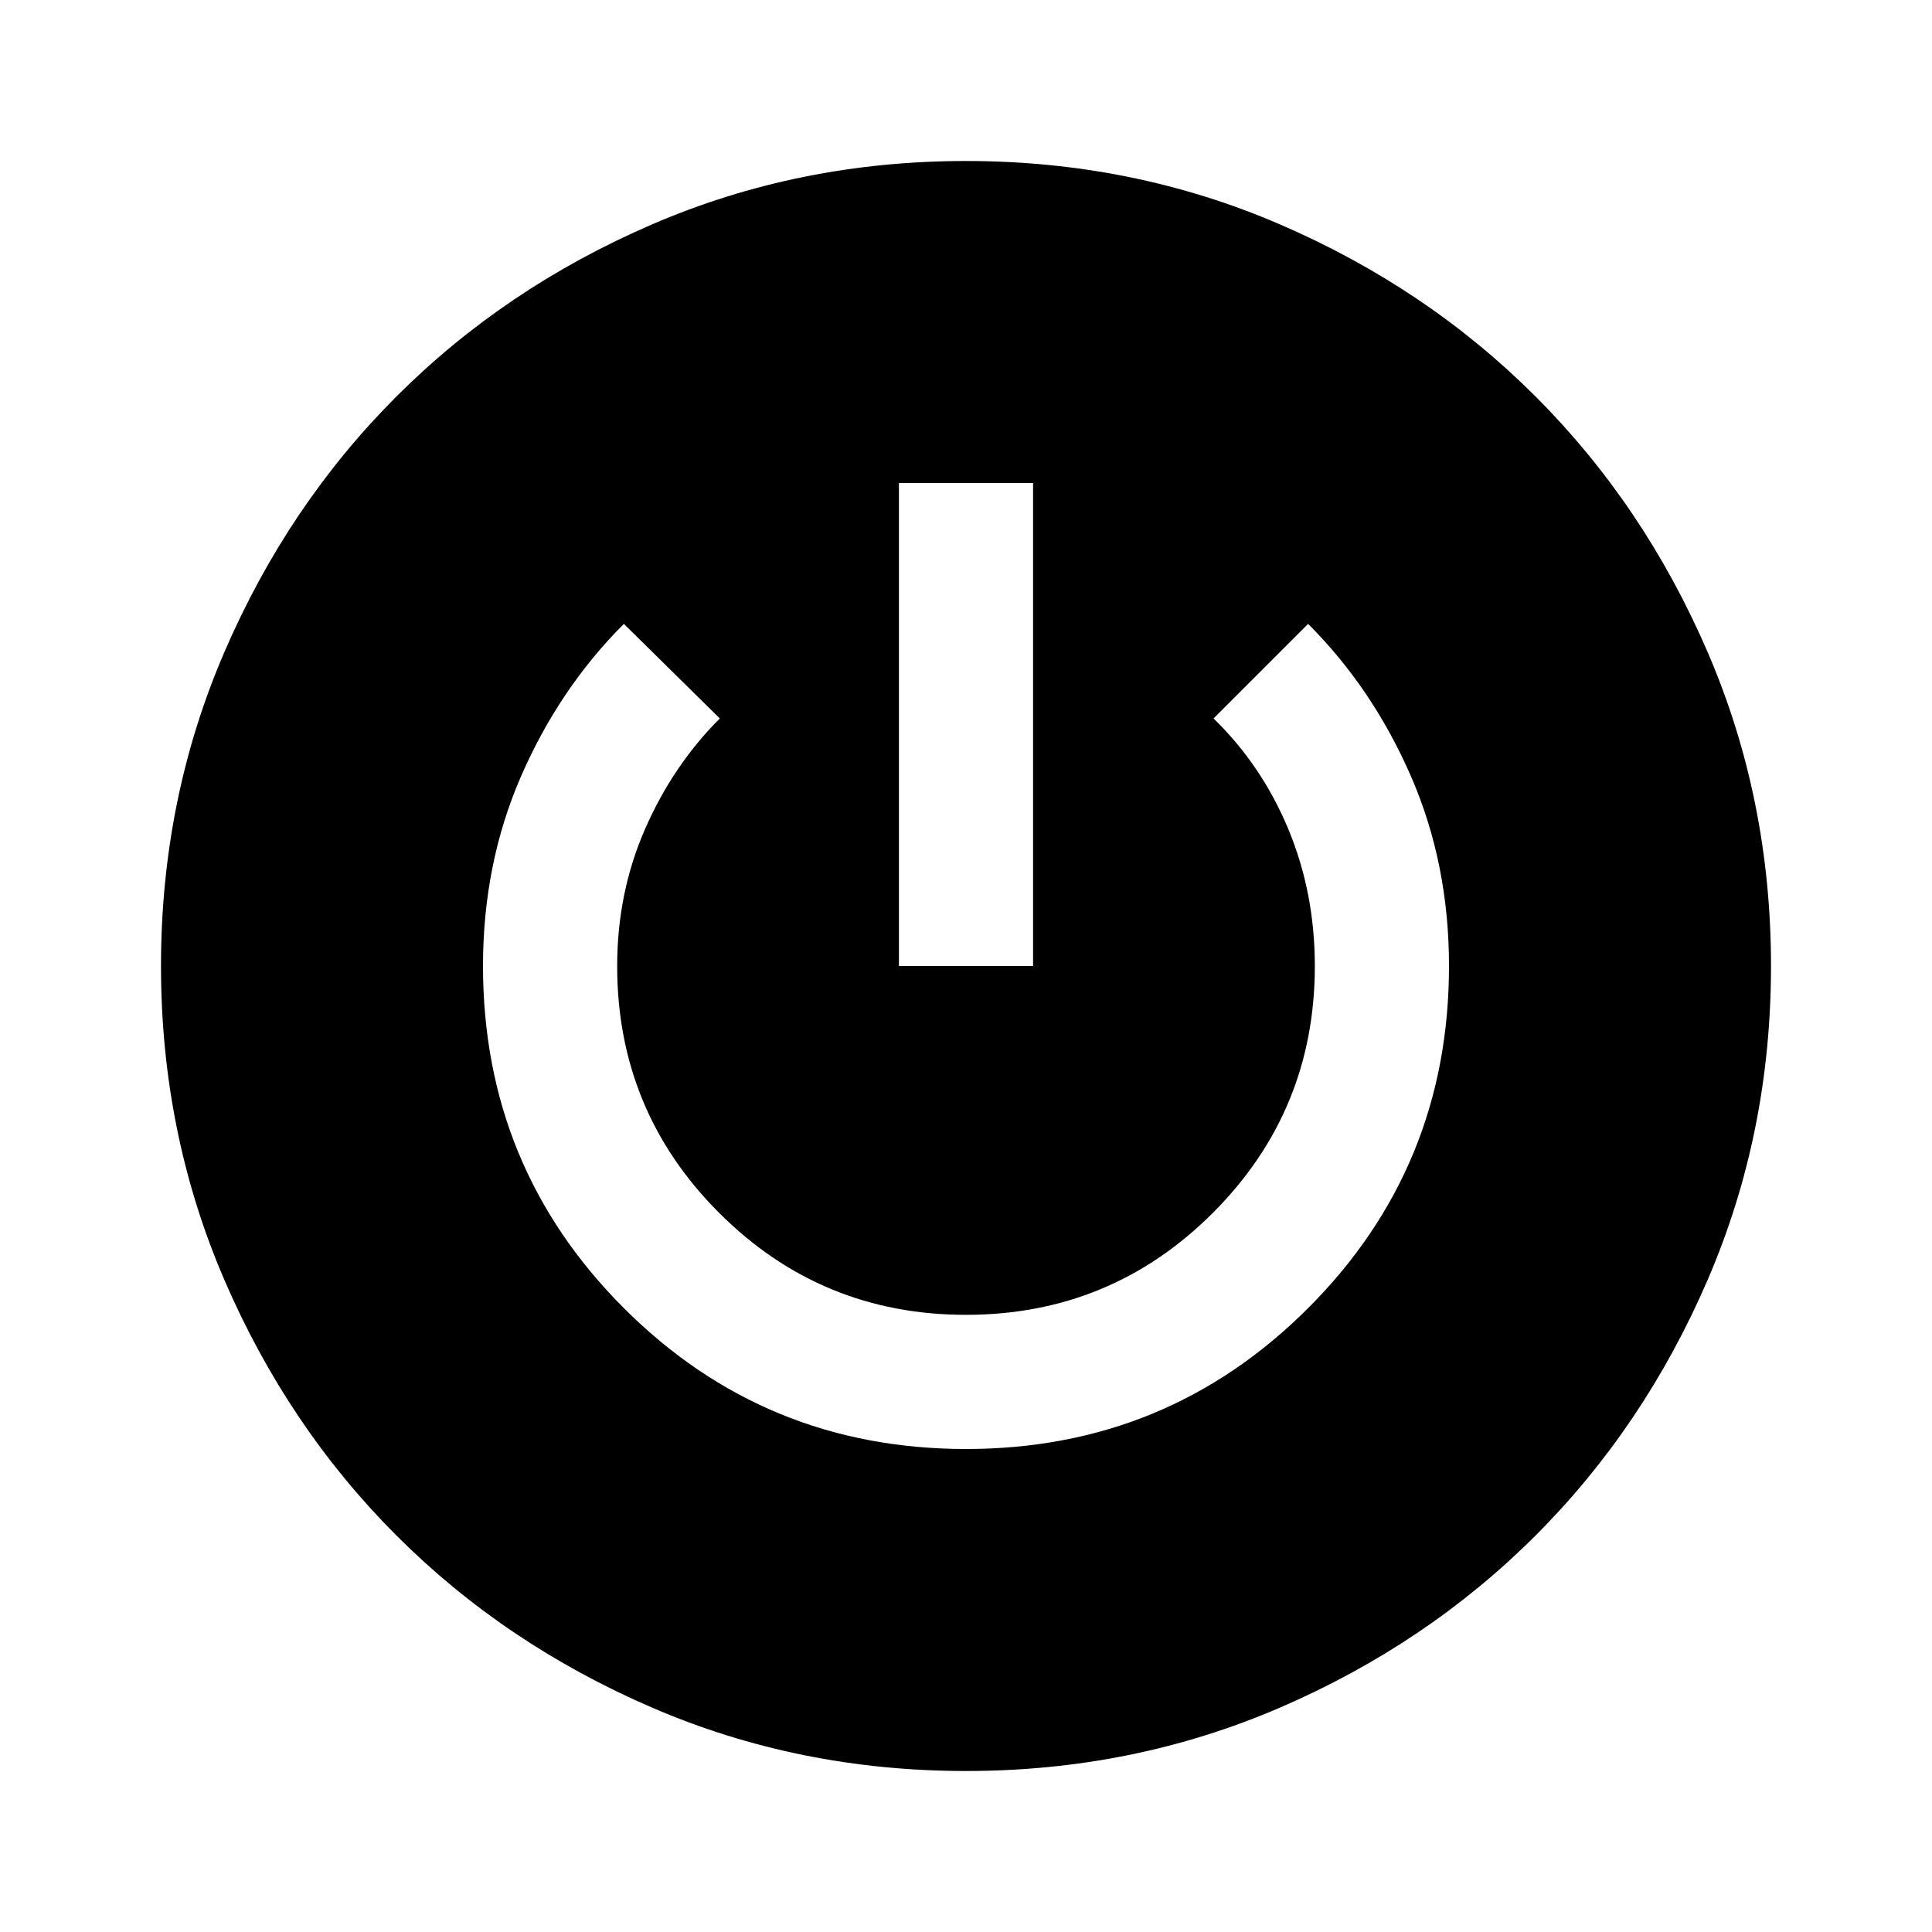 <svg xmlns="http://www.w3.org/2000/svg" height="40" viewBox="0 -960 960 960" width="40"><path d="M480-80q-83 0-156-31.5T197-197q-54-54-85.5-127T80-480q0-83 31.5-156T197-763q54-54 127-85.5T480-880q83 0 156 31.5T763-763q54 54 85.5 127T880-480q0 83-31.5 156T763-197q-54 54-127 85.5T480-80Zm0-160q100 0 170-70t70-170q0-51-19-94.5T650-650l-47 47q24 23.33 37.17 55 13.16 31.67 13.16 68 0 72-50.66 122.67Q552-306.67 480-306.67t-122.67-50.66Q306.67-408 306.67-480q0-36.33 13.83-68t37.17-55L310-650q-32 32-51 75.5T240-480q0 100 70 170t170 70Zm-33.33-240h66.66v-240h-66.66v240Z"/></svg>